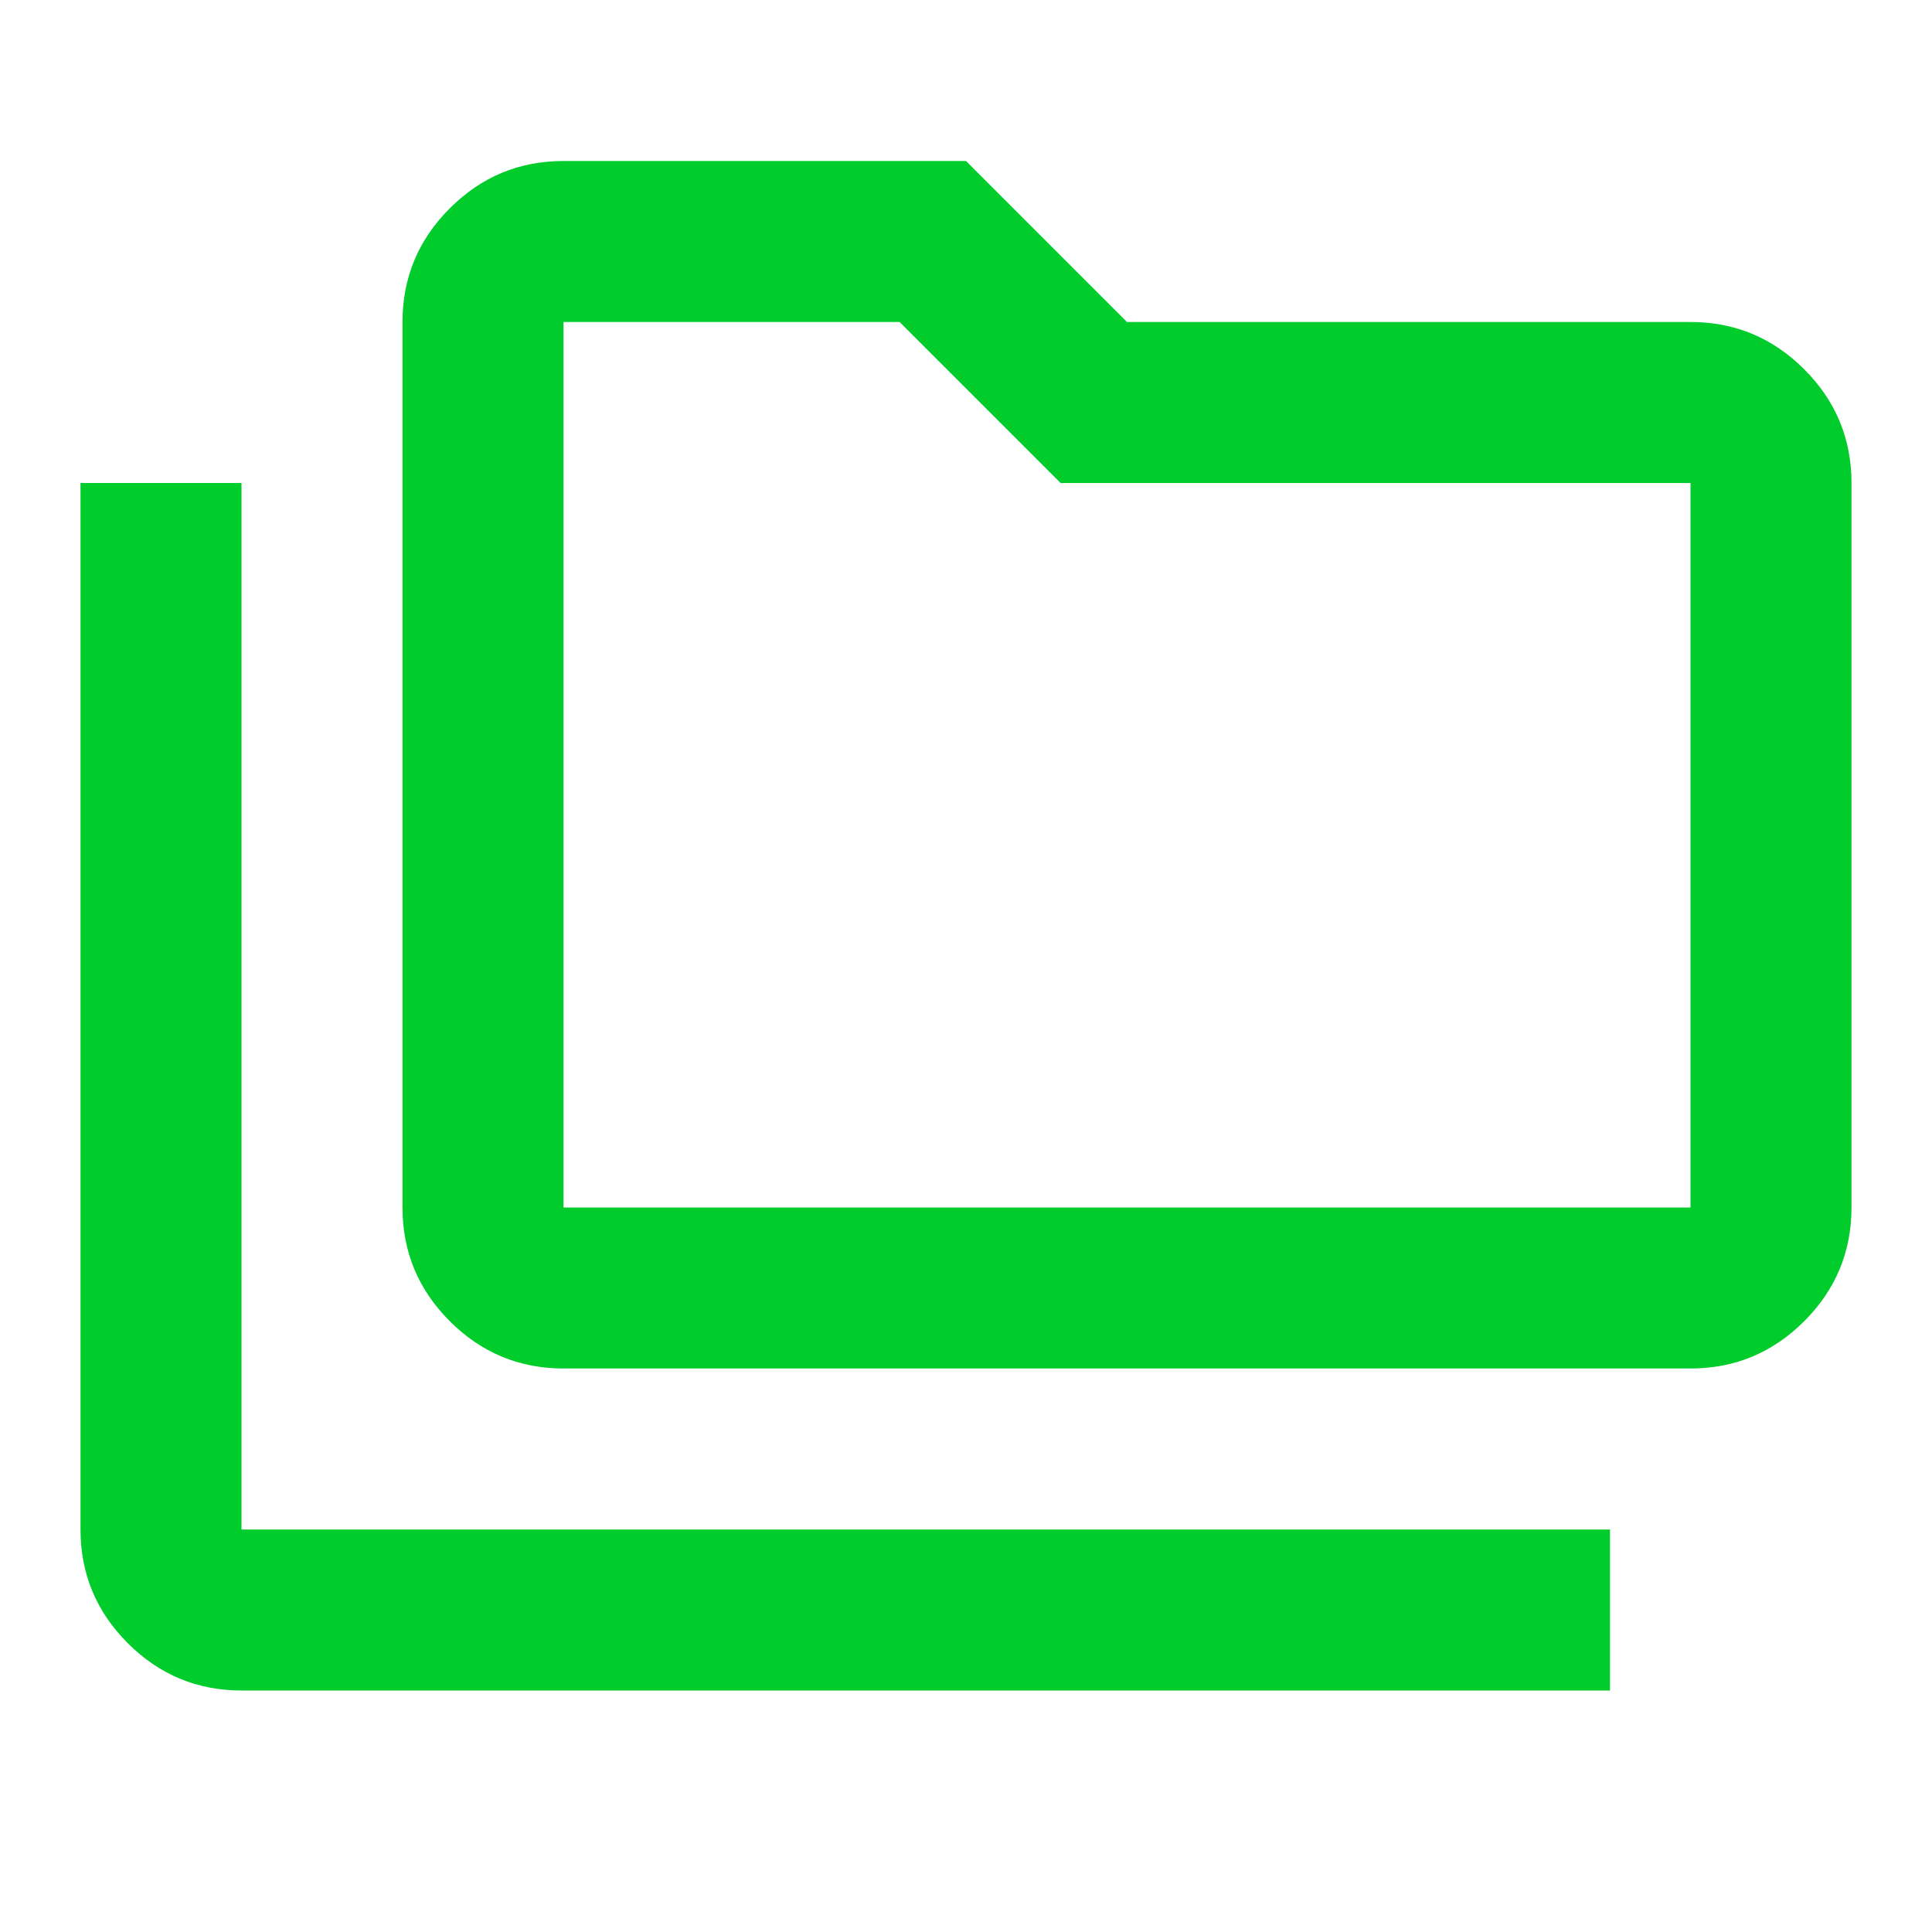 <svg xmlns="http://www.w3.org/2000/svg" height="64px" viewBox="0 -960 960 960" width="64px" fill="#00CD2C"><path d="M120-120q-33 0-56.5-23.5T40-200v-520h80v520h680v80H120Zm160-160q-33 0-56.5-23.5T200-360v-440q0-33 23.5-56.5T280-880h200l80 80h280q33 0 56.5 23.5T920-720v360q0 33-23.5 56.5T840-280H280Zm0-80h560v-360H527l-80-80H280v440Zm0 0v-440 440Z"/></svg>